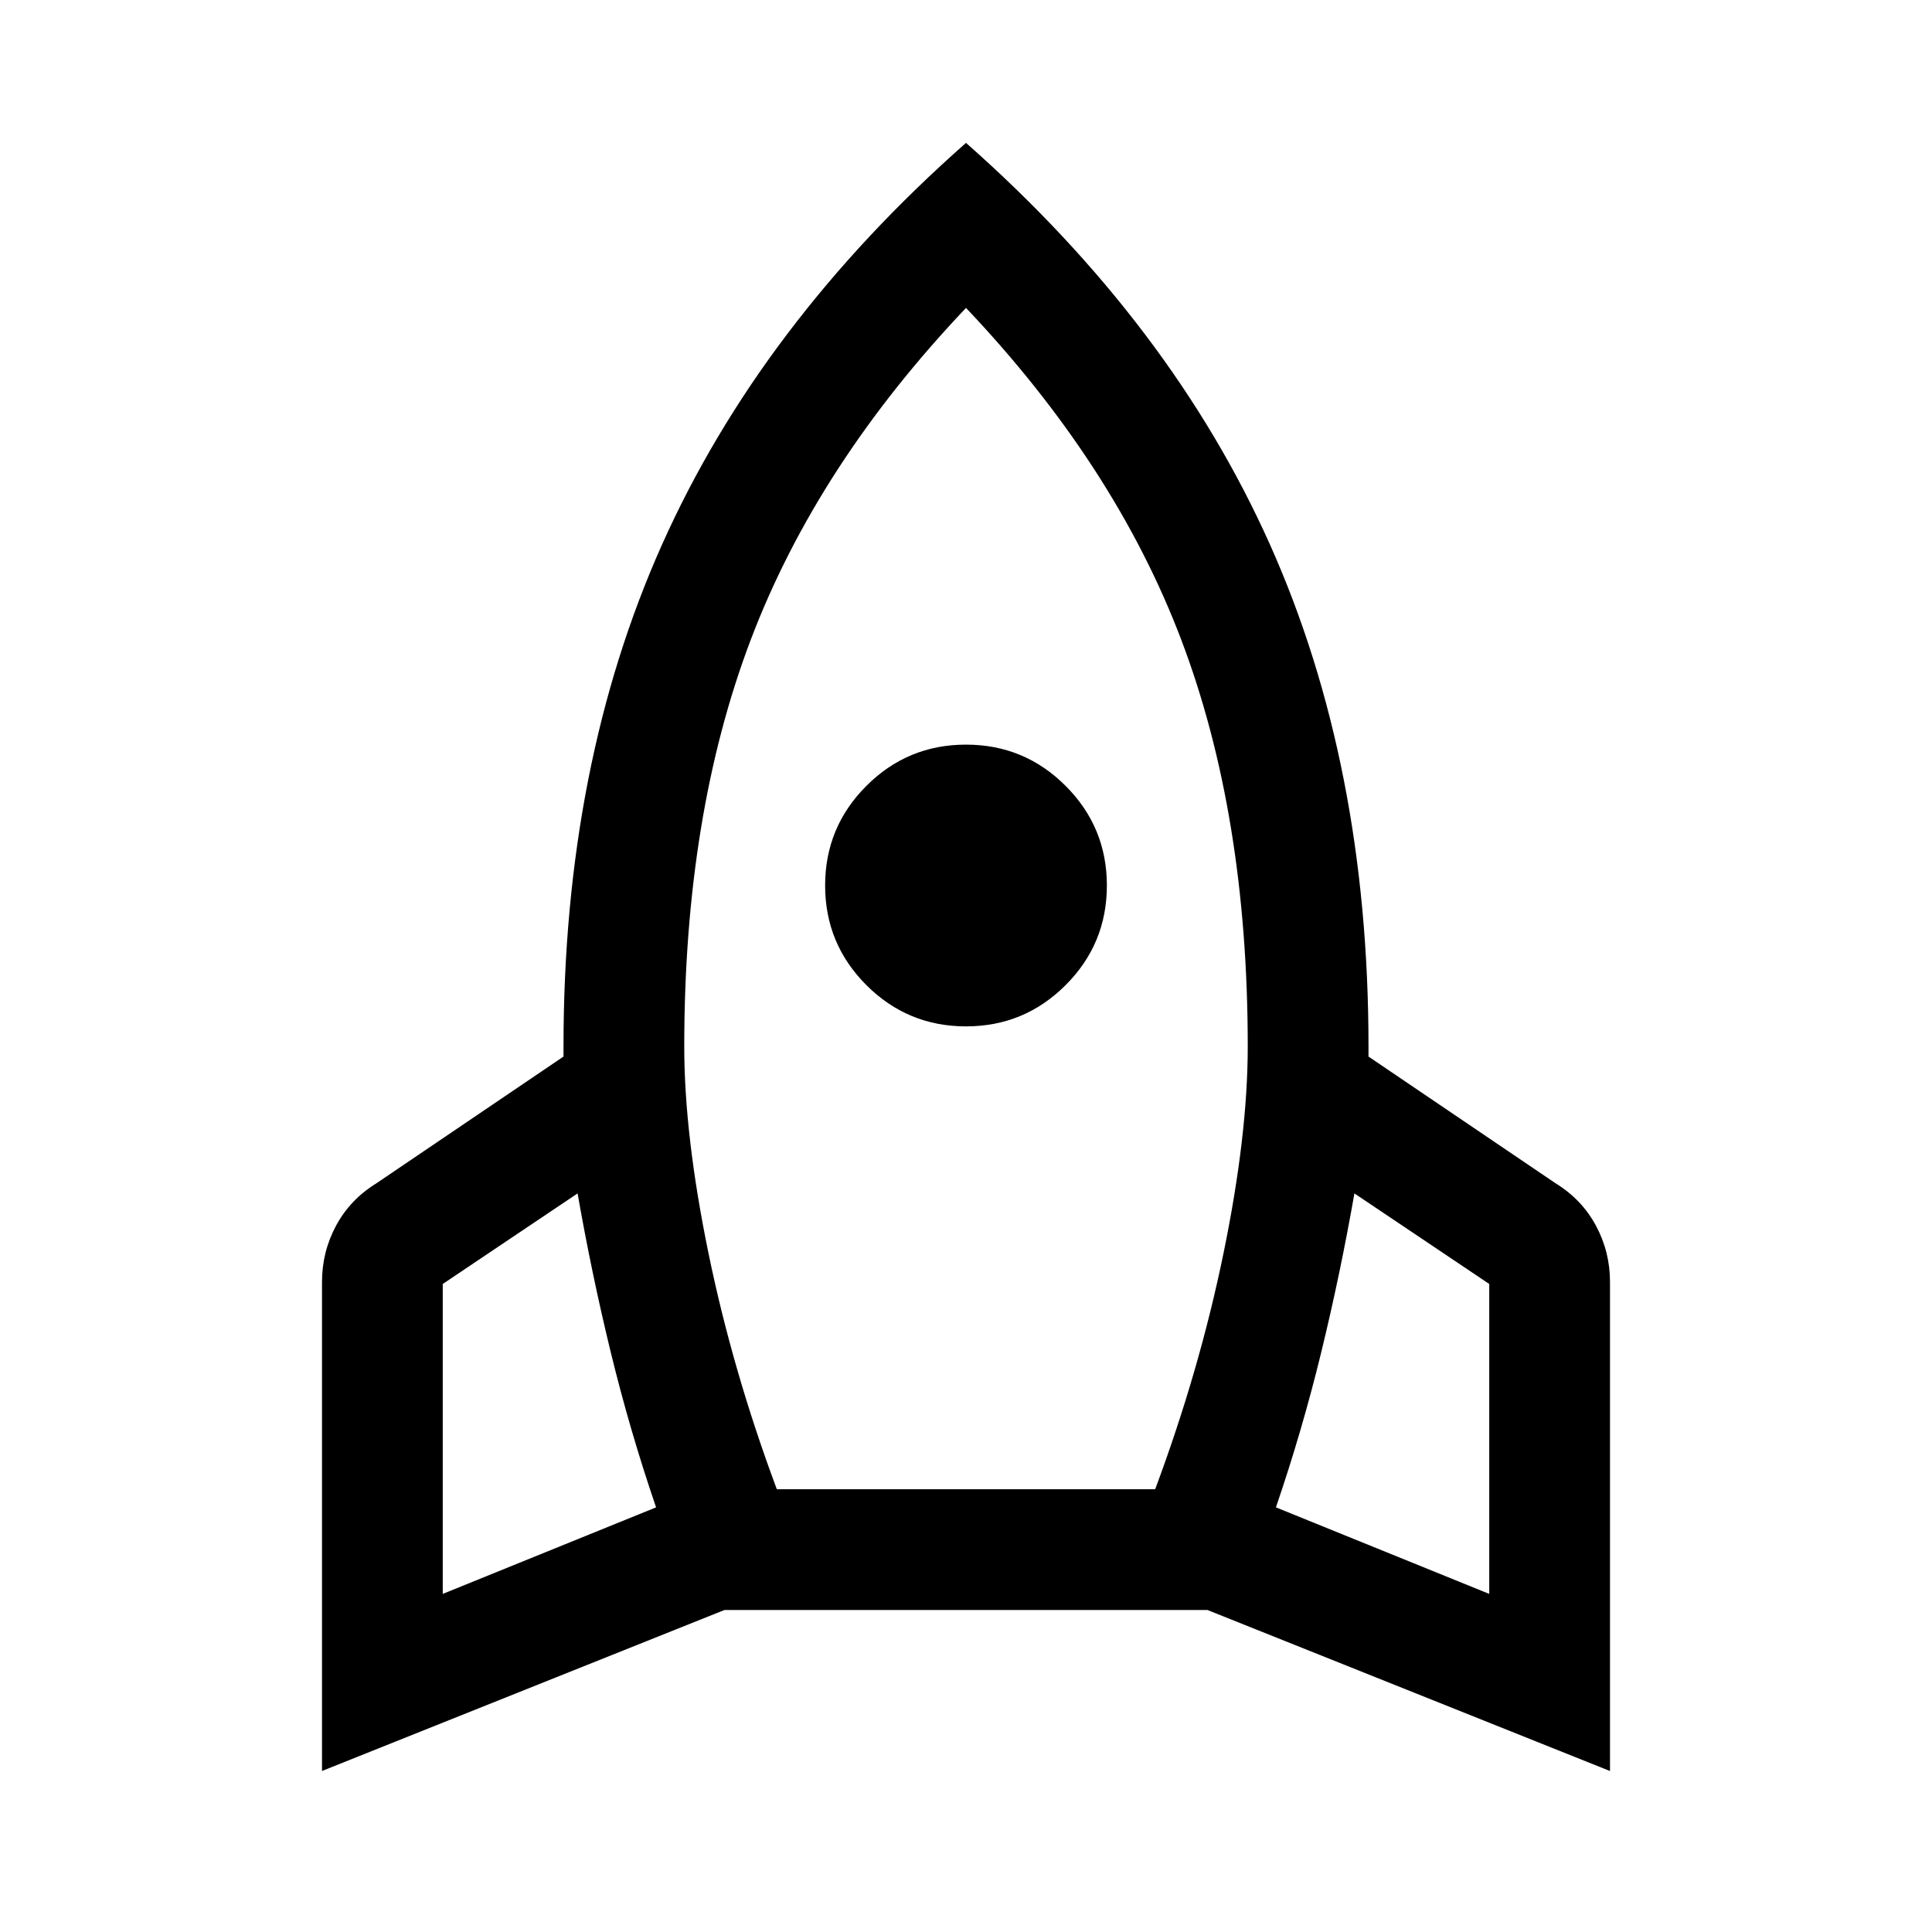 <svg xmlns="http://www.w3.org/2000/svg" width="48" height="48" viewBox="0 96 960 960"><path d="m220 888 106-43q-13-38-22.5-77T287 689l-67 45v154Zm166-52h188q22-59 34-117.5T620 616q0-115-33-202T480 249q-74 78-107 165t-33 202q0 44 12 102.5T386 836Zm94-230q-29 0-49.5-20.5T410 536q0-29 20.5-49.5T480 466q29 0 49.5 20.5T550 536q0 29-20.5 49.5T480 606Zm260 282V734l-67-45q-7 40-16.5 79T634 845l106 43ZM480 167q102 90 151 199.5T680 616v5l93 63q13 8 20 21t7 28v243l-200-80H360l-200 80V733q0-15 7-28t20-21l93-63v-5q0-140 49-249.5T480 167Z"/></svg>